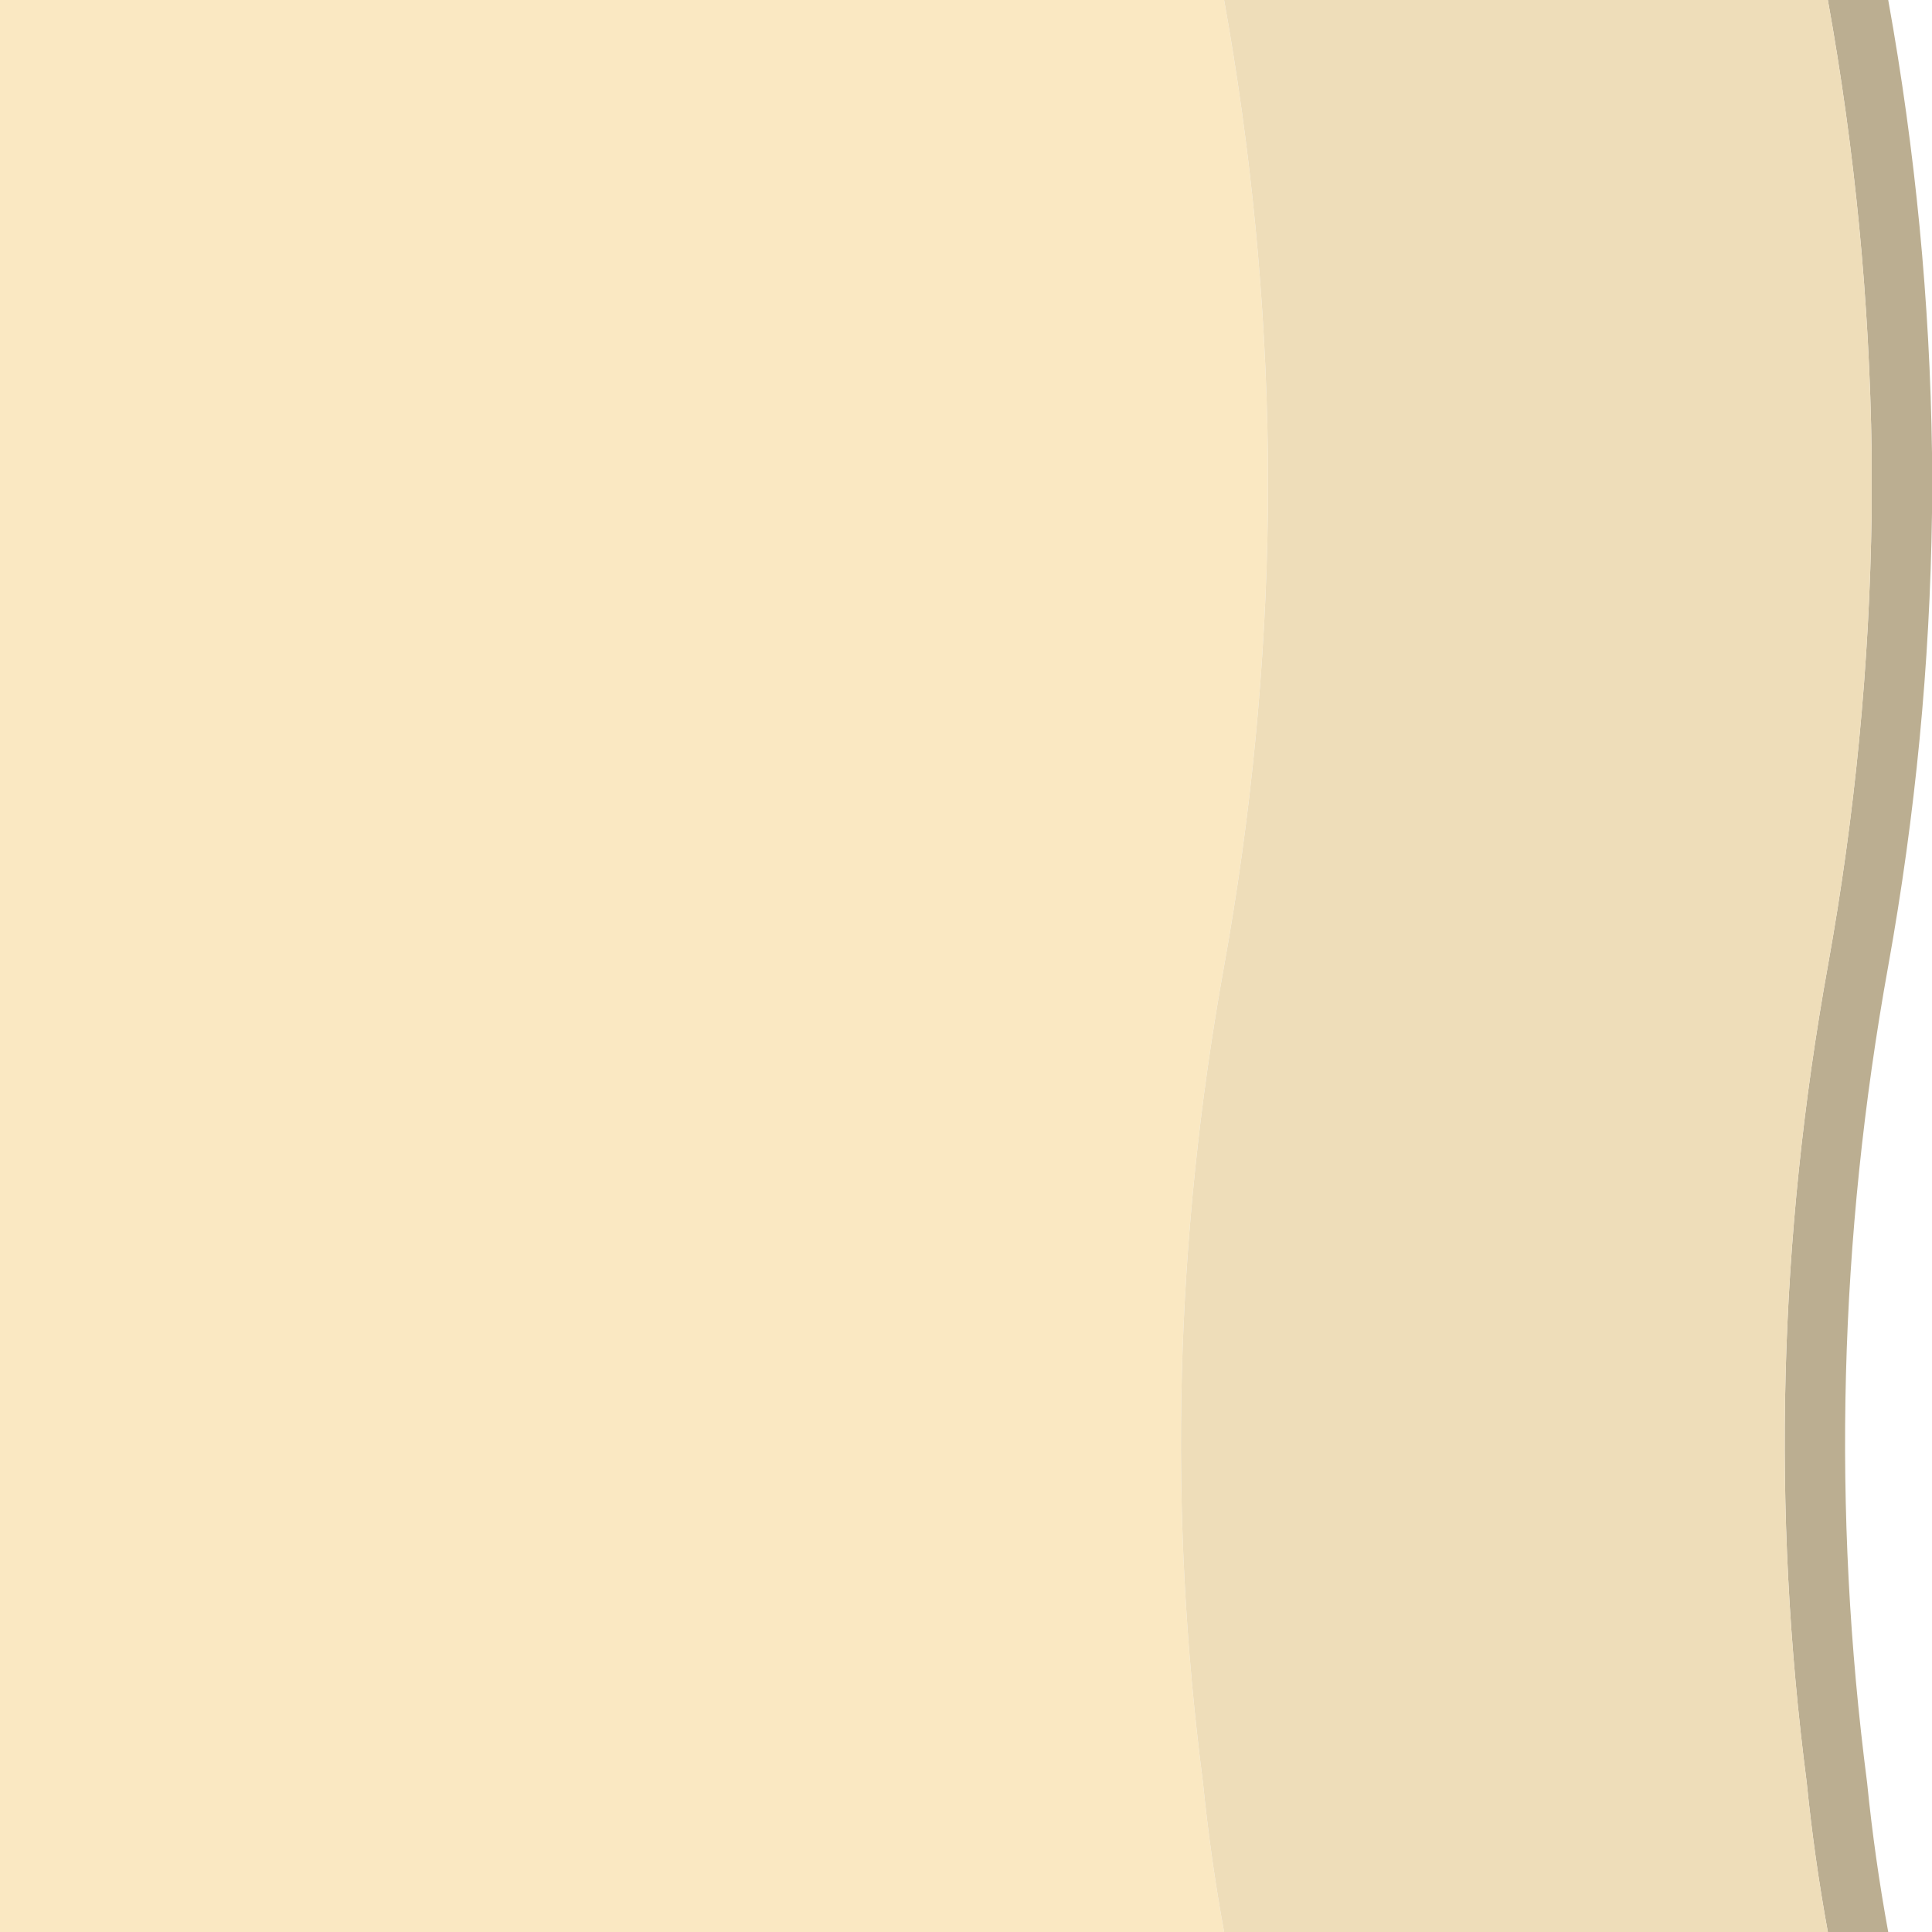 <svg width="64" height="64" viewBox="0 0 64 64" fill="none" xmlns="http://www.w3.org/2000/svg">
<path d="M60.55 0C61.45 5 61.933 10 62 15V17C61.933 22 61.45 27 60.55 32C58.917 41.033 58.683 50.05 59.85 59.05C60.017 60.717 60.25 62.367 60.55 64H62.55C62.25 62.367 62.017 60.717 61.85 59.05C60.683 50.05 60.917 41.033 62.55 32C63.45 27 63.933 22 64 17V15C63.933 10 63.45 5 62.55 0H60.55Z" fill="#BBAE91"/>
<path d="M42 15C41.933 10 41.45 5 40.55 0H0V64H40.55C40.25 62.367 40.017 60.717 39.85 59.05C38.683 50.05 38.917 41.033 40.55 32C41.45 27 41.933 22 42 17V15Z" fill="#FAE8C2"/>
<path d="M40.55 0C41.45 5 41.933 10 42 15V17C41.933 22 41.45 27 40.55 32C38.917 41.033 38.683 50.05 39.85 59.05C40.017 60.717 40.25 62.367 40.55 64H60.55C60.25 62.367 60.017 60.717 59.85 59.05C58.683 50.05 58.917 41.033 60.55 32C61.45 27 61.933 22 62 17V15C61.933 10 61.45 5 60.55 0H40.55Z" fill="#EEDDB9"/>
</svg>
